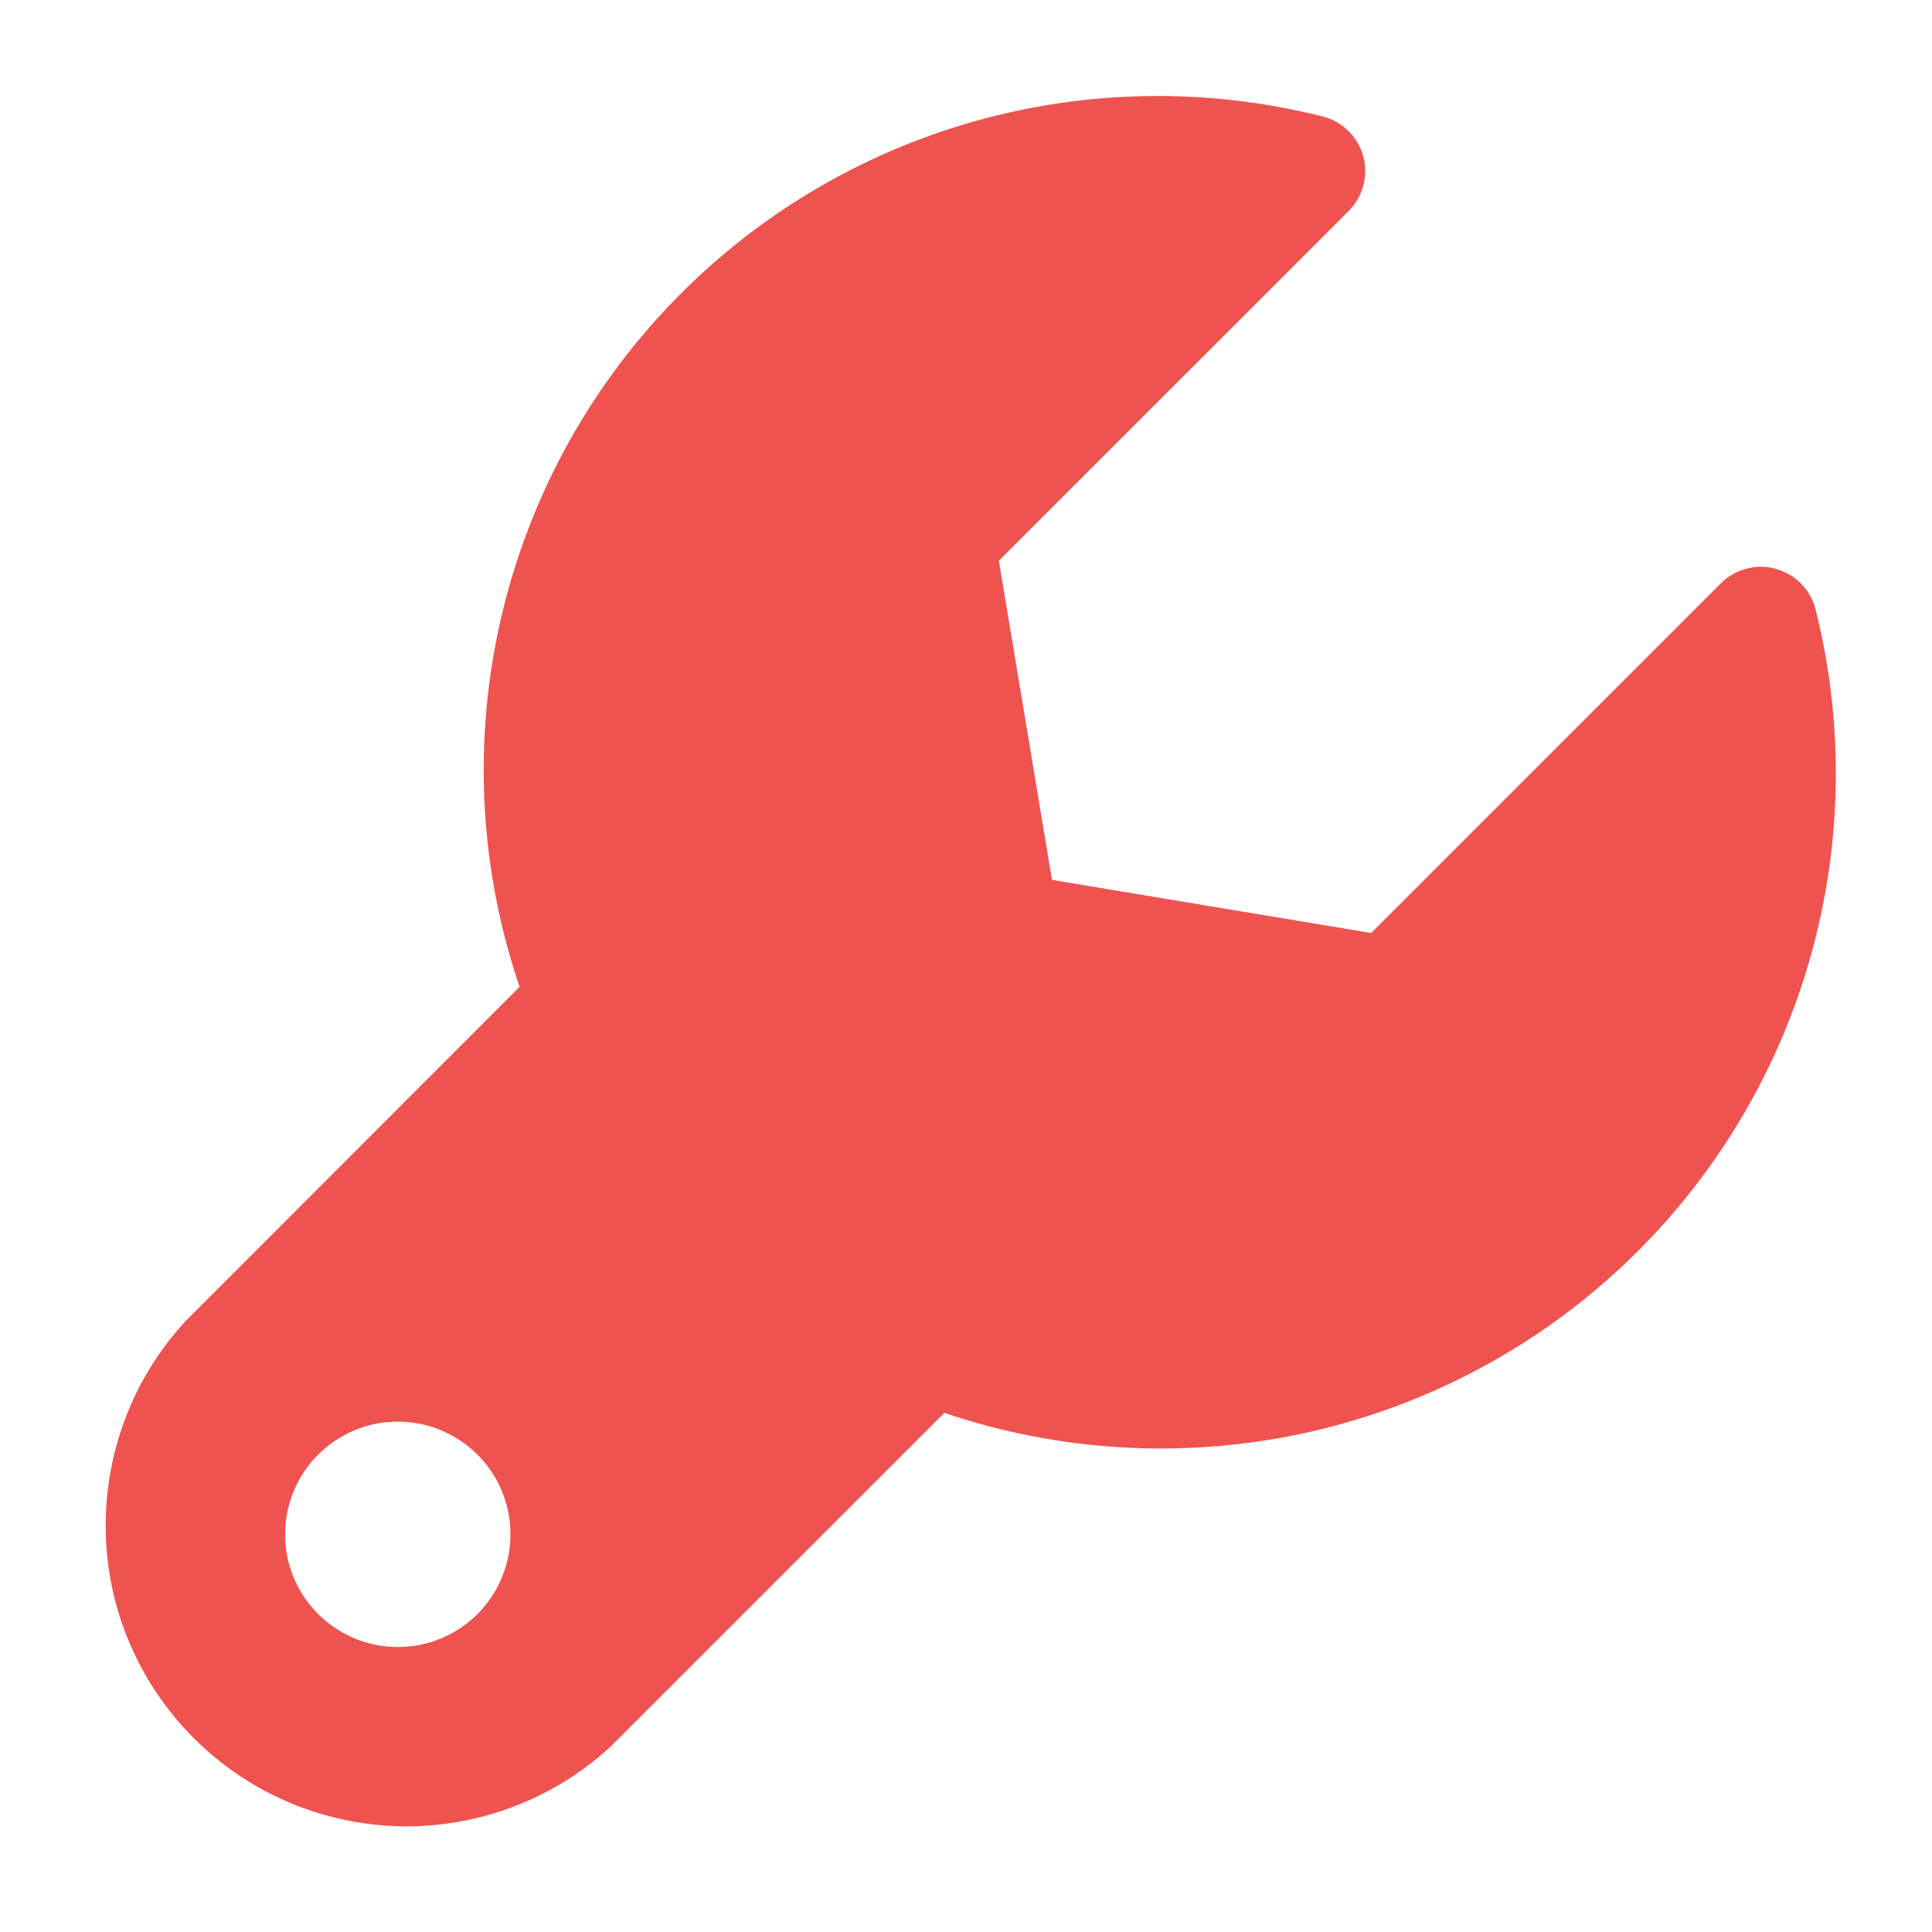 <svg width="14" height="14" viewBox="0 0 14 14" fill="none" xmlns="http://www.w3.org/2000/svg">
<path d="M13.156 4.415C13.138 4.345 13.102 4.281 13.051 4.229C13.001 4.178 12.937 4.141 12.868 4.122C12.798 4.102 12.725 4.102 12.655 4.121C12.585 4.139 12.521 4.176 12.47 4.227L9.936 6.761L7.623 6.376L7.238 4.063L9.772 1.53C9.824 1.478 9.861 1.414 9.879 1.344C9.898 1.274 9.897 1.2 9.878 1.13C9.858 1.06 9.82 0.996 9.768 0.946C9.715 0.895 9.65 0.86 9.58 0.843C8.728 0.629 7.835 0.648 6.993 0.899C6.151 1.15 5.393 1.623 4.798 2.269C4.203 2.914 3.793 3.709 3.611 4.568C3.429 5.427 3.482 6.319 3.765 7.151L1.343 9.575C0.961 9.989 0.755 10.535 0.766 11.098C0.777 11.661 1.006 12.197 1.404 12.595C1.802 12.994 2.339 13.222 2.902 13.234C3.465 13.245 4.01 13.038 4.424 12.657L6.843 10.238C7.675 10.52 8.568 10.572 9.428 10.39C10.287 10.207 11.082 9.797 11.728 9.201C12.374 8.605 12.848 7.846 13.099 7.004C13.35 6.162 13.37 5.268 13.156 4.415ZM2.883 11.935C2.721 11.935 2.563 11.887 2.429 11.797C2.295 11.708 2.19 11.58 2.128 11.431C2.066 11.282 2.05 11.117 2.082 10.959C2.113 10.801 2.191 10.655 2.305 10.541C2.419 10.427 2.565 10.349 2.723 10.317C2.882 10.286 3.046 10.302 3.195 10.364C3.344 10.426 3.472 10.53 3.562 10.665C3.651 10.799 3.699 10.957 3.699 11.118C3.699 11.335 3.613 11.543 3.46 11.696C3.307 11.849 3.099 11.935 2.883 11.935Z" fill="#EF5350"/>
</svg>
